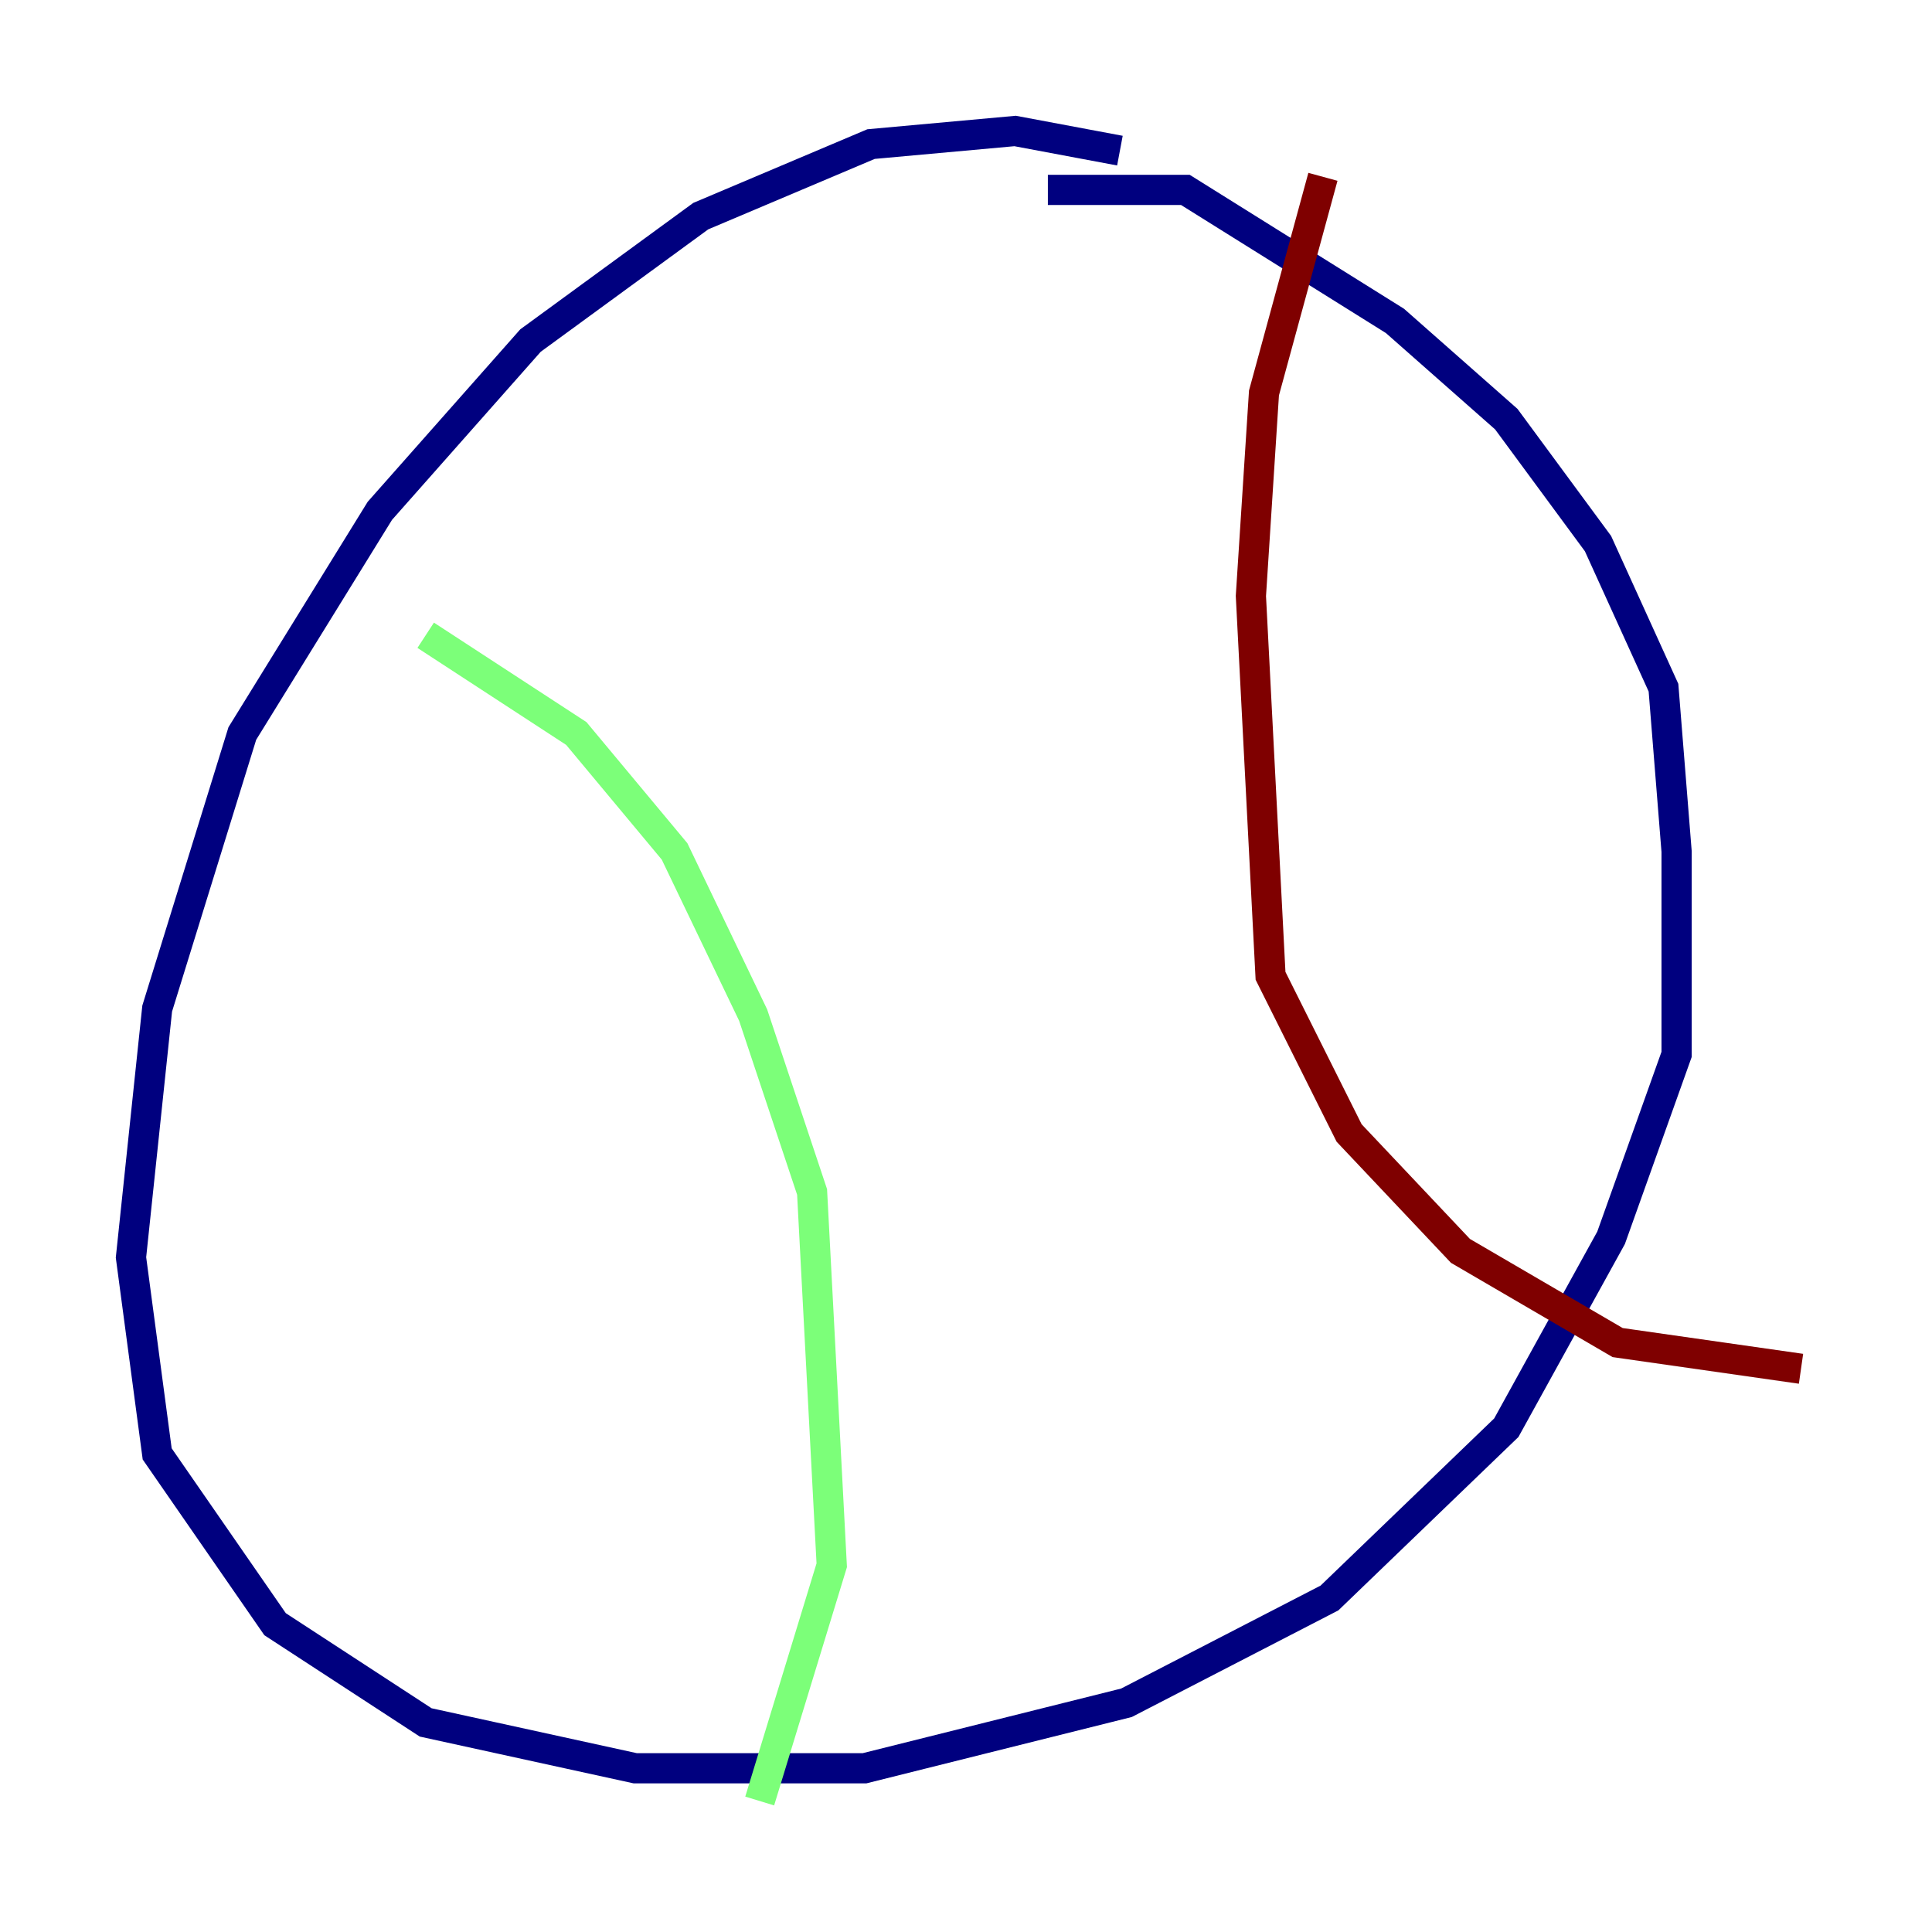 <?xml version="1.0" encoding="utf-8" ?>
<svg baseProfile="tiny" height="128" version="1.2" viewBox="0,0,128,128" width="128" xmlns="http://www.w3.org/2000/svg" xmlns:ev="http://www.w3.org/2001/xml-events" xmlns:xlink="http://www.w3.org/1999/xlink"><defs /><polyline fill="none" points="74.197,9.98 67.254,8.678 57.709,9.546 46.427,14.319 35.146,22.563 25.166,33.844 16.054,48.597 10.414,66.82 8.678,83.308 10.414,96.325 18.224,107.607 28.203,114.115 42.088,117.153 57.275,117.153 74.63,112.814 88.081,105.871 99.797,94.59 106.739,82.007 111.078,69.858 111.078,56.407 110.21,45.559 105.871,36.014 99.797,27.77 92.42,21.261 78.536,12.583 69.424,12.583" stroke="#00007f" stroke-width="2" /><polyline fill="none" points="28.203,42.088 38.183,48.597 44.691,56.407 49.898,67.254 53.803,78.969 55.105,103.702 50.332,119.322" stroke="#7cff79" stroke-width="2" /><polyline fill="none" points="87.647,11.715 83.742,26.034 82.875,39.485 84.176,64.651 89.383,75.064 96.759,82.875 107.173,88.949 119.322,90.685" stroke="#7f0000" stroke-width="2" /></svg>